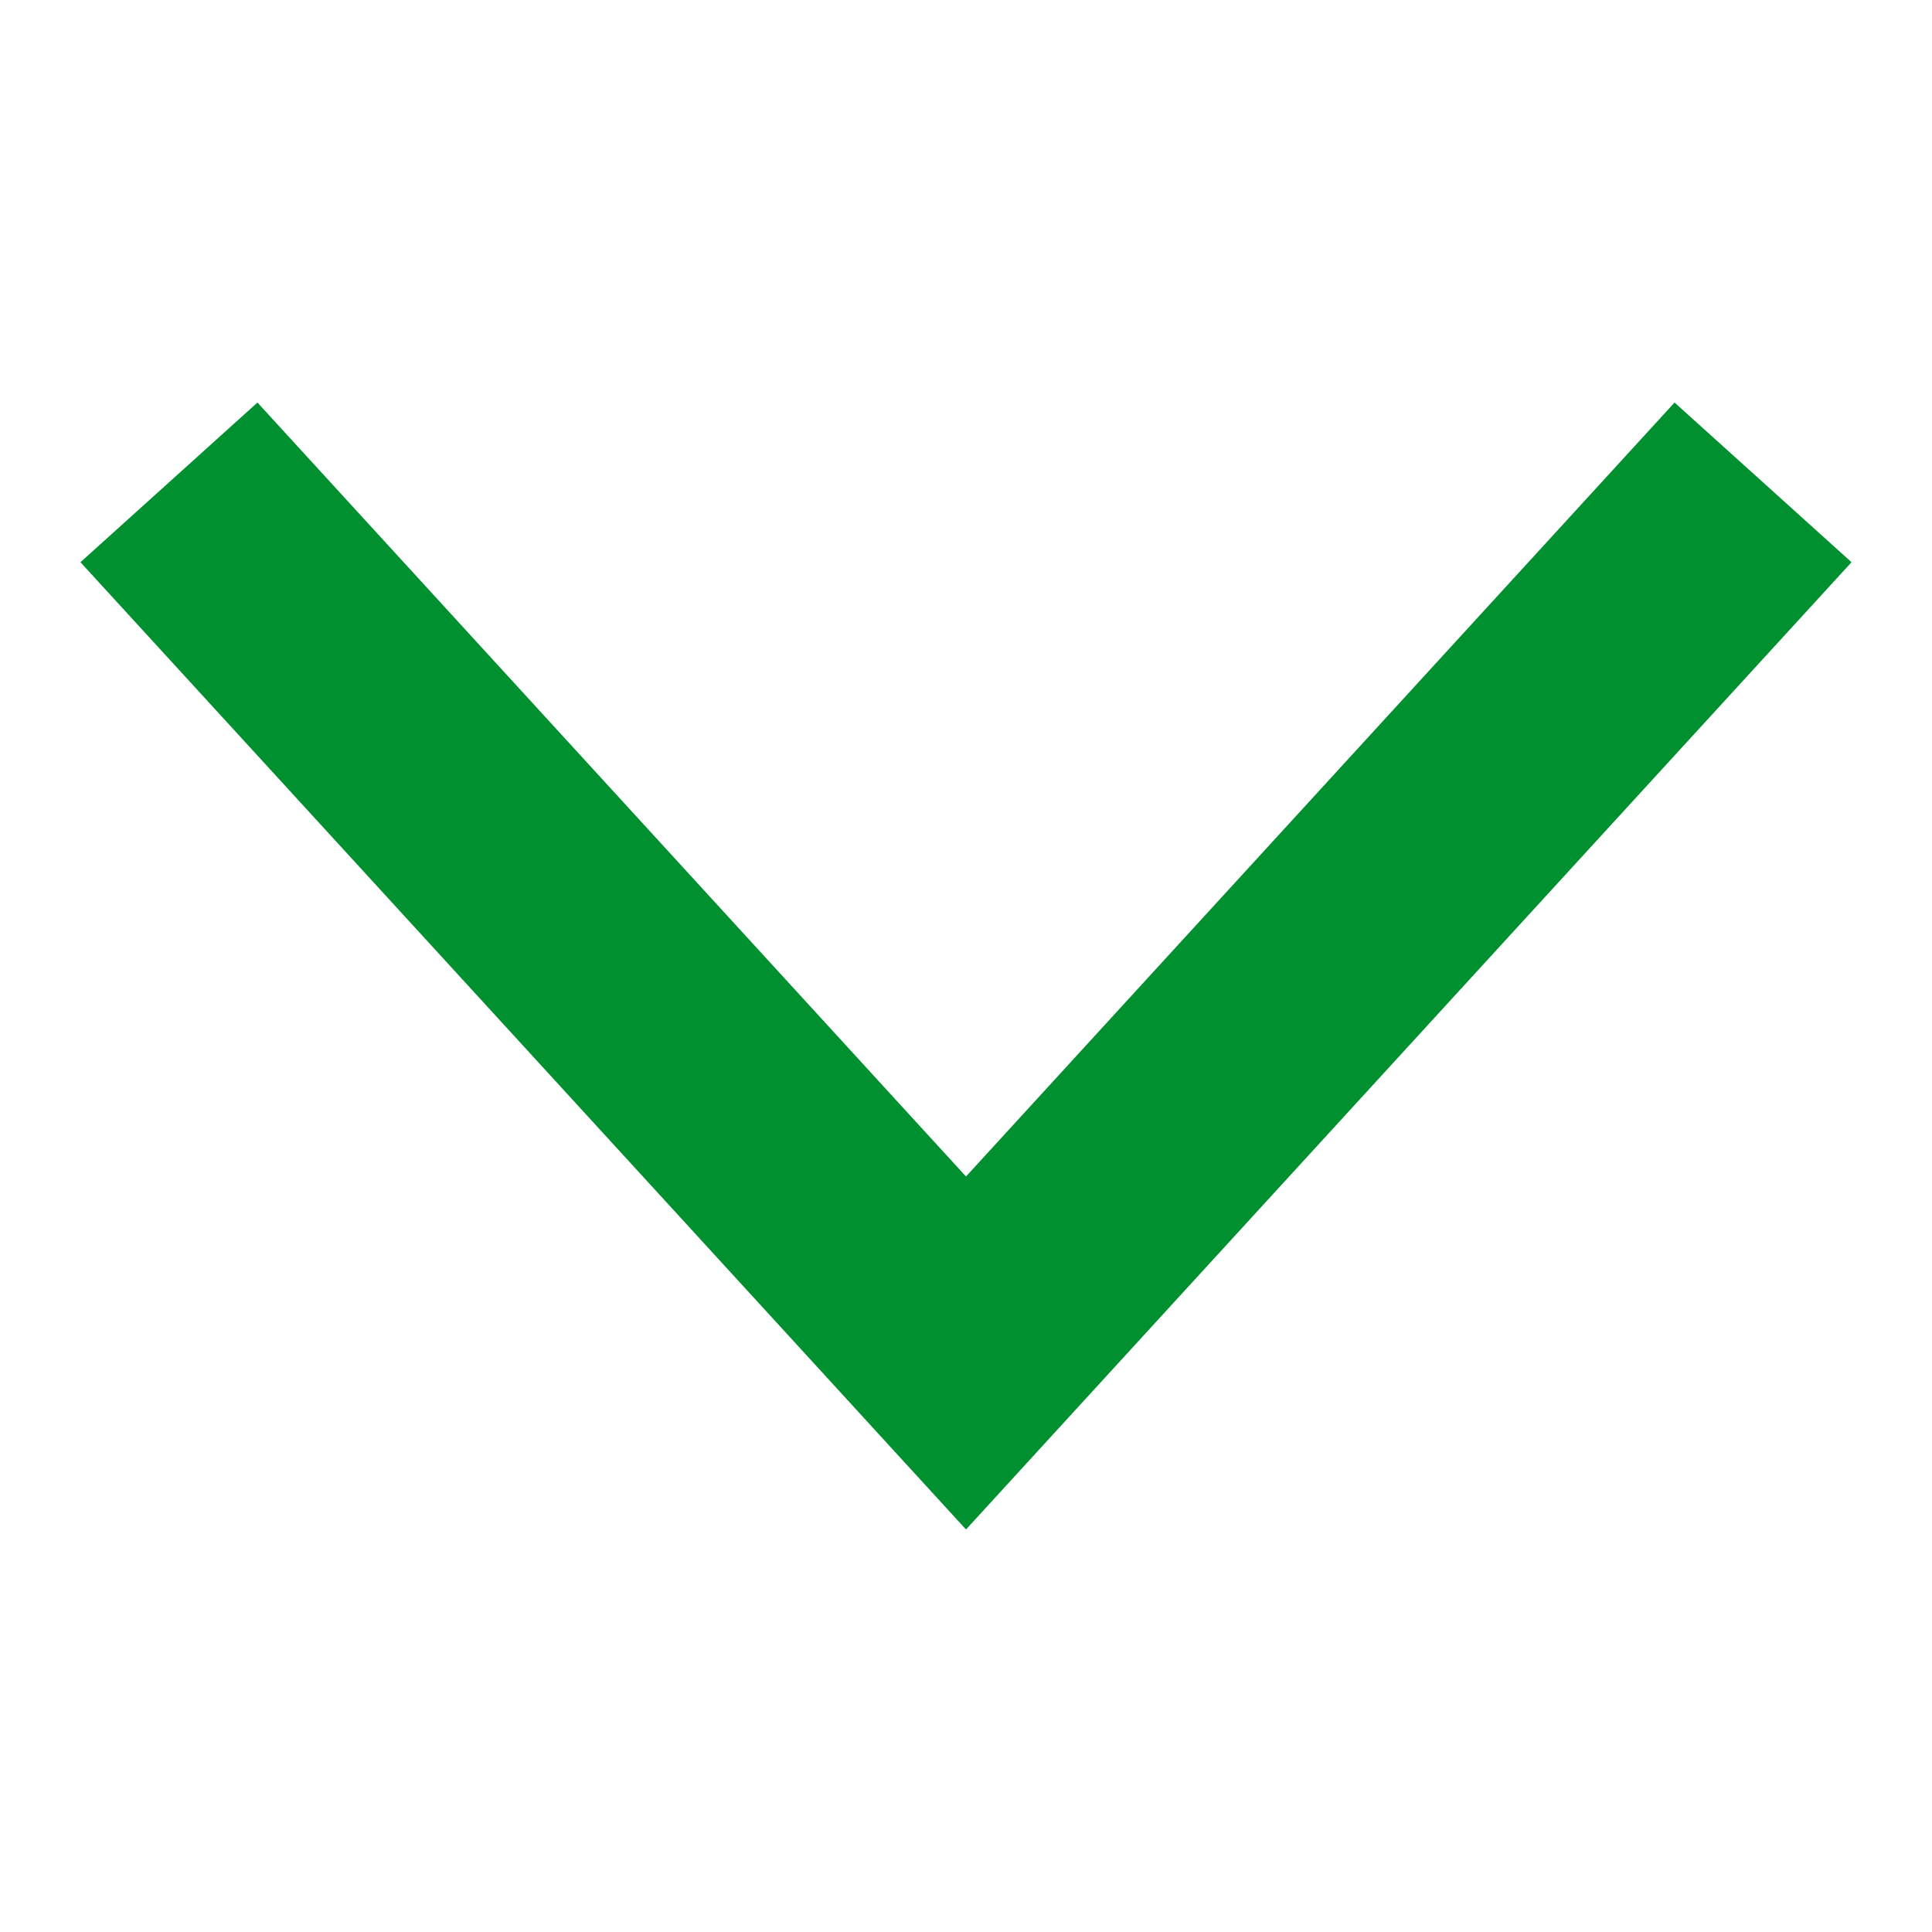 <svg width="20" height="20" viewBox="0 0 20 20" fill="none" xmlns="http://www.w3.org/2000/svg">
<path fill-rule="evenodd" clip-rule="evenodd" d="M10 12.179L17.335 4.167L19.167 5.82L10 15.833L0.833 5.82L2.665 4.167L10 12.179Z" fill="#009030"/>
</svg>
